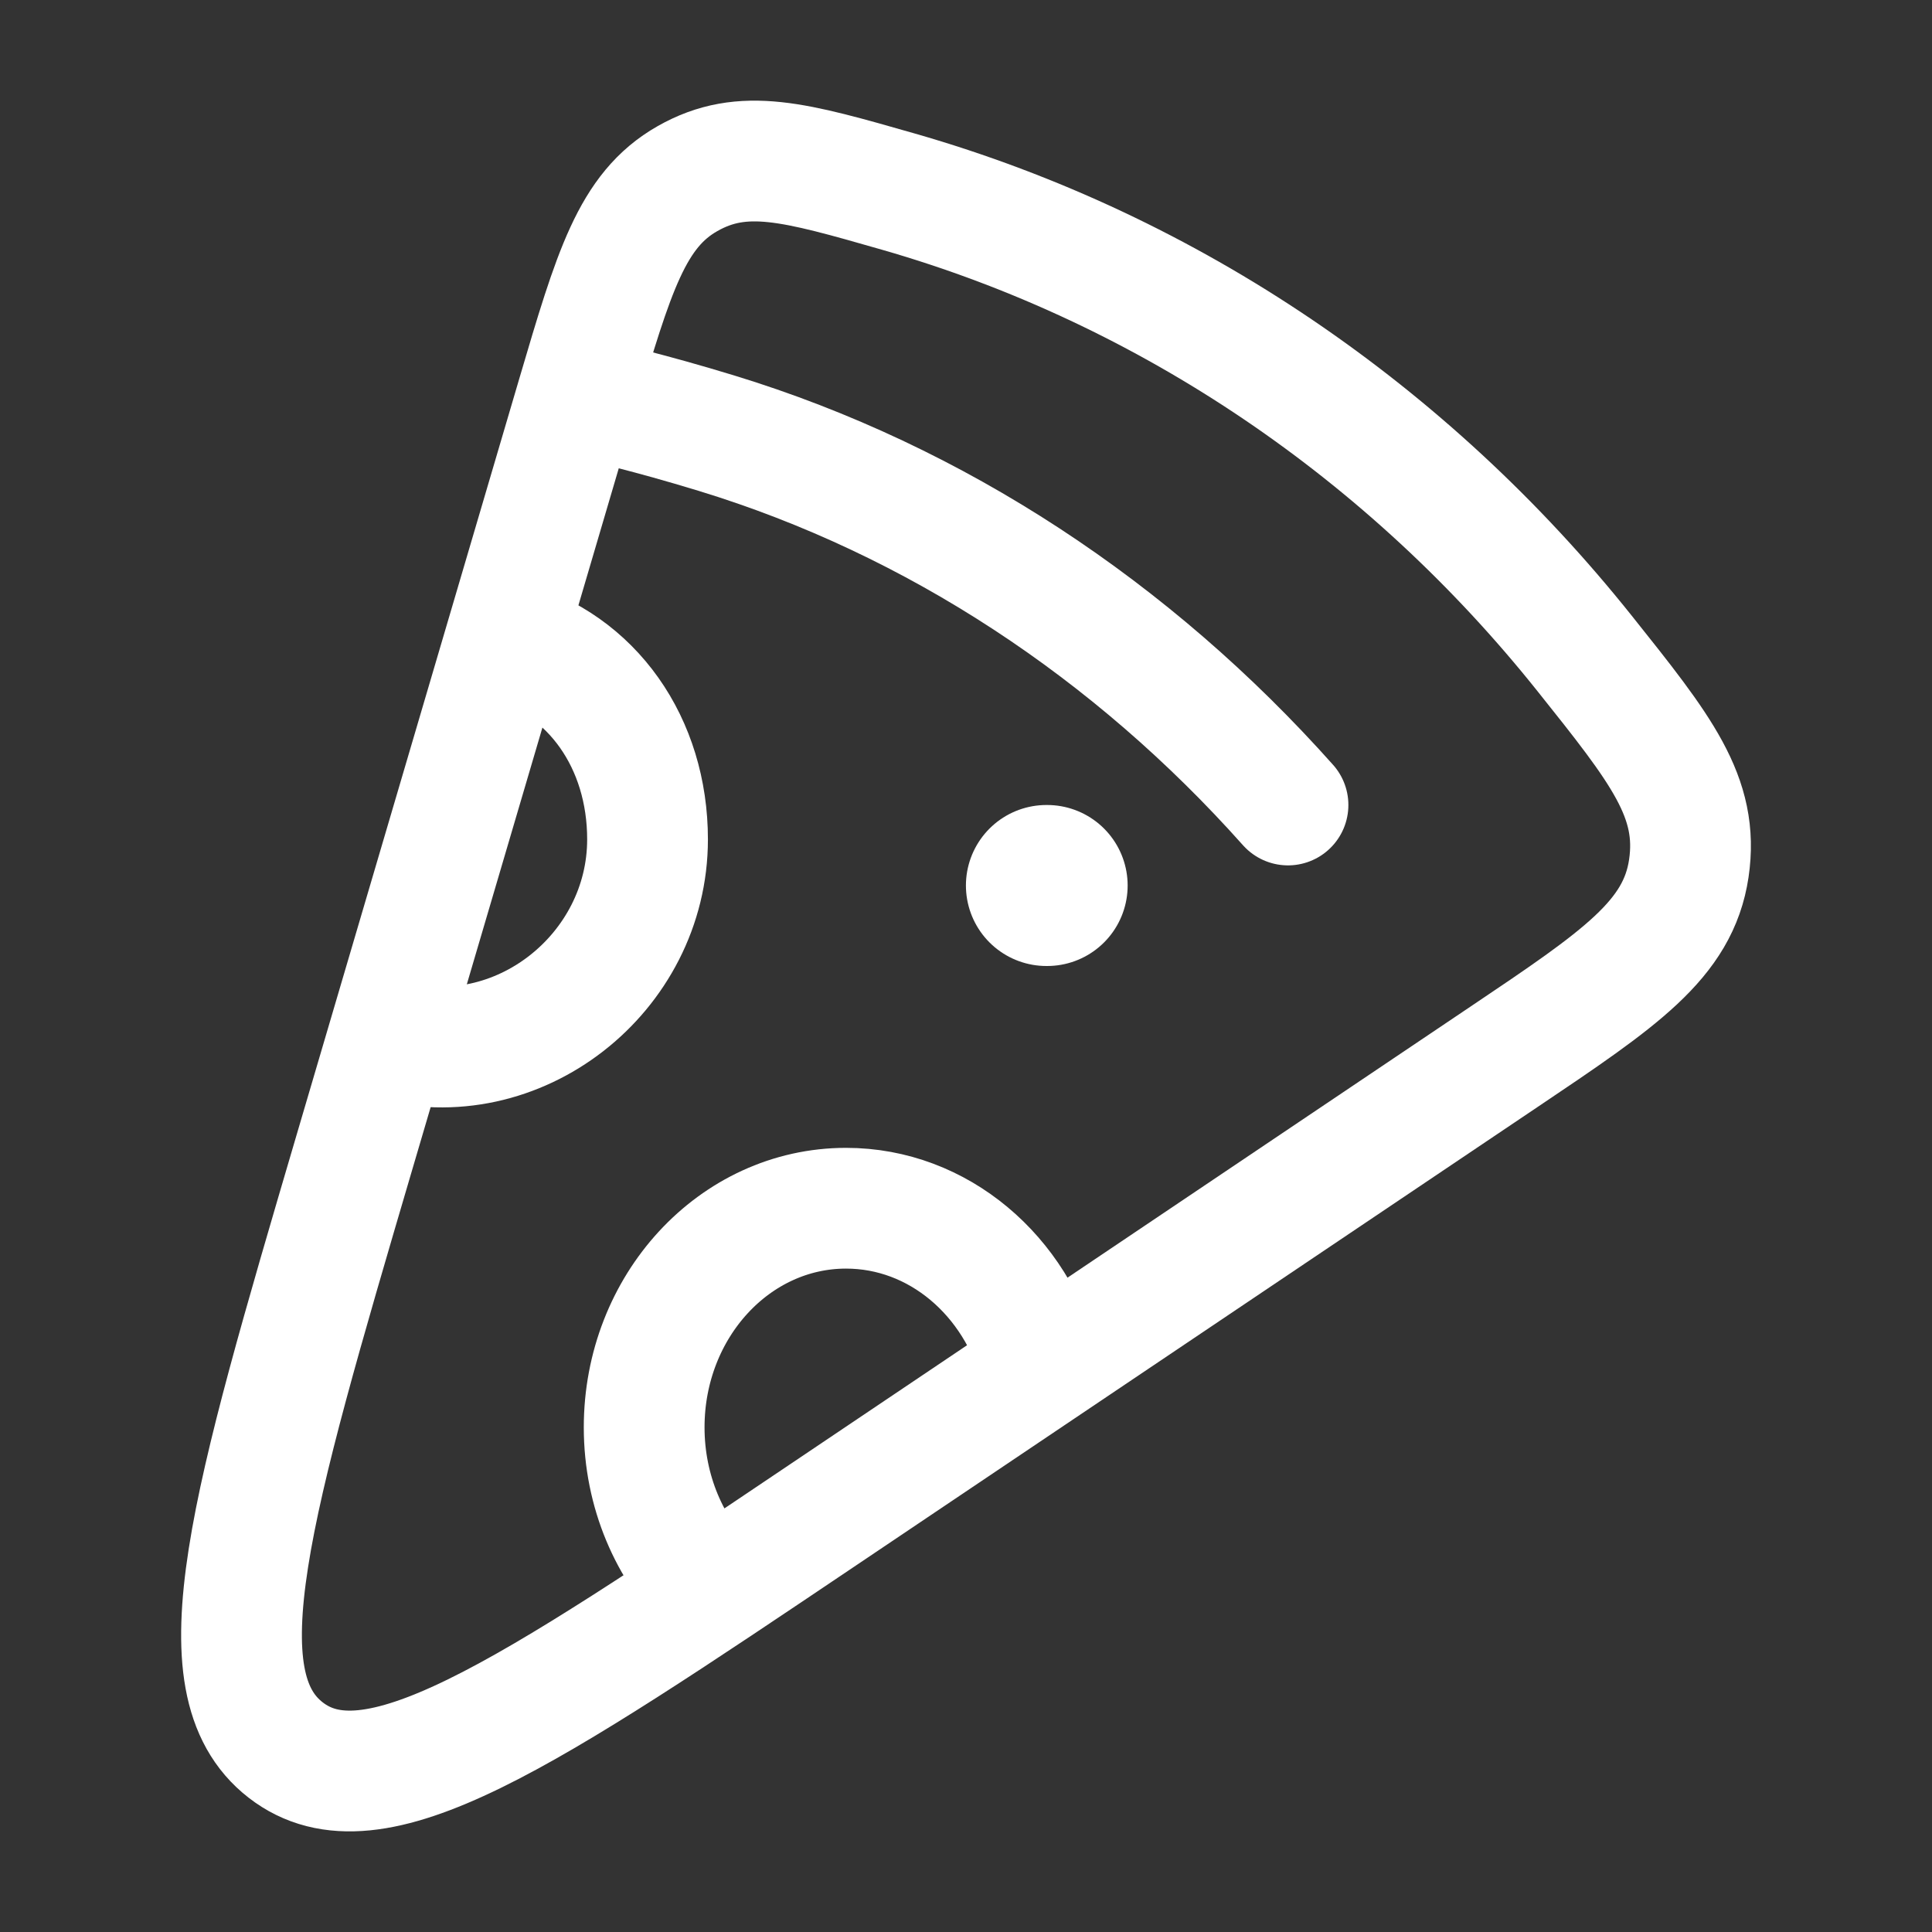 <svg xmlns="http://www.w3.org/2000/svg" viewBox="0 0 24 24" width="40" height="40" color="#ffffff" fill="none">
    <rect x="0" y="0" width="24" height="24" fill="#333333" stroke="none"/>
    <path d="M10.22 18.821L18.679 13.131C20.125 12.159 20.847 11.673 20.979 10.788C21.11 9.903 20.635 9.308 19.686 8.119C17.508 5.389 14.548 3.353 11.162 2.381C9.874 2.012 9.23 1.827 8.54 2.219C7.849 2.611 7.624 3.376 7.173 4.906L4.406 14.303C3.112 18.7 2.465 20.898 3.548 21.739C4.631 22.581 6.494 21.328 10.22 18.821Z" stroke="currentColor" stroke-width="1.5" />
    <path d="M7.5 5C7.5 5 8.038 5.118 8.9 5.381C11.632 6.216 14.069 7.833 16 10" stroke="currentColor" stroke-width="1.5" stroke-linecap="round" />
    <path d="M13.008 11H12.999" stroke="currentColor" stroke-width="2" stroke-linecap="round" stroke-linejoin="round" />
    <path d="M6.283 7.954C7.359 8.249 8.044 9.232 8.044 10.427C8.044 12.094 6.424 13.368 4.824 12.914" stroke="currentColor" stroke-width="1.5" stroke-linecap="round" />
    <path d="M8.223 18.748C7.671 17.779 7.822 16.508 8.667 15.663C9.676 14.654 11.292 14.635 12.277 15.62C12.442 15.785 12.579 15.968 12.688 16.164" stroke="currentColor" stroke-linecap="round" />
    <path d="M12.924 16.993C12.627 15.848 11.659 15.009 10.51 15.009C9.125 15.009 8.002 16.227 8.002 17.731C8.002 18.528 8.318 19.244 8.82 19.742" stroke="currentColor" stroke-width="1.5" stroke-linecap="round" />
</svg>